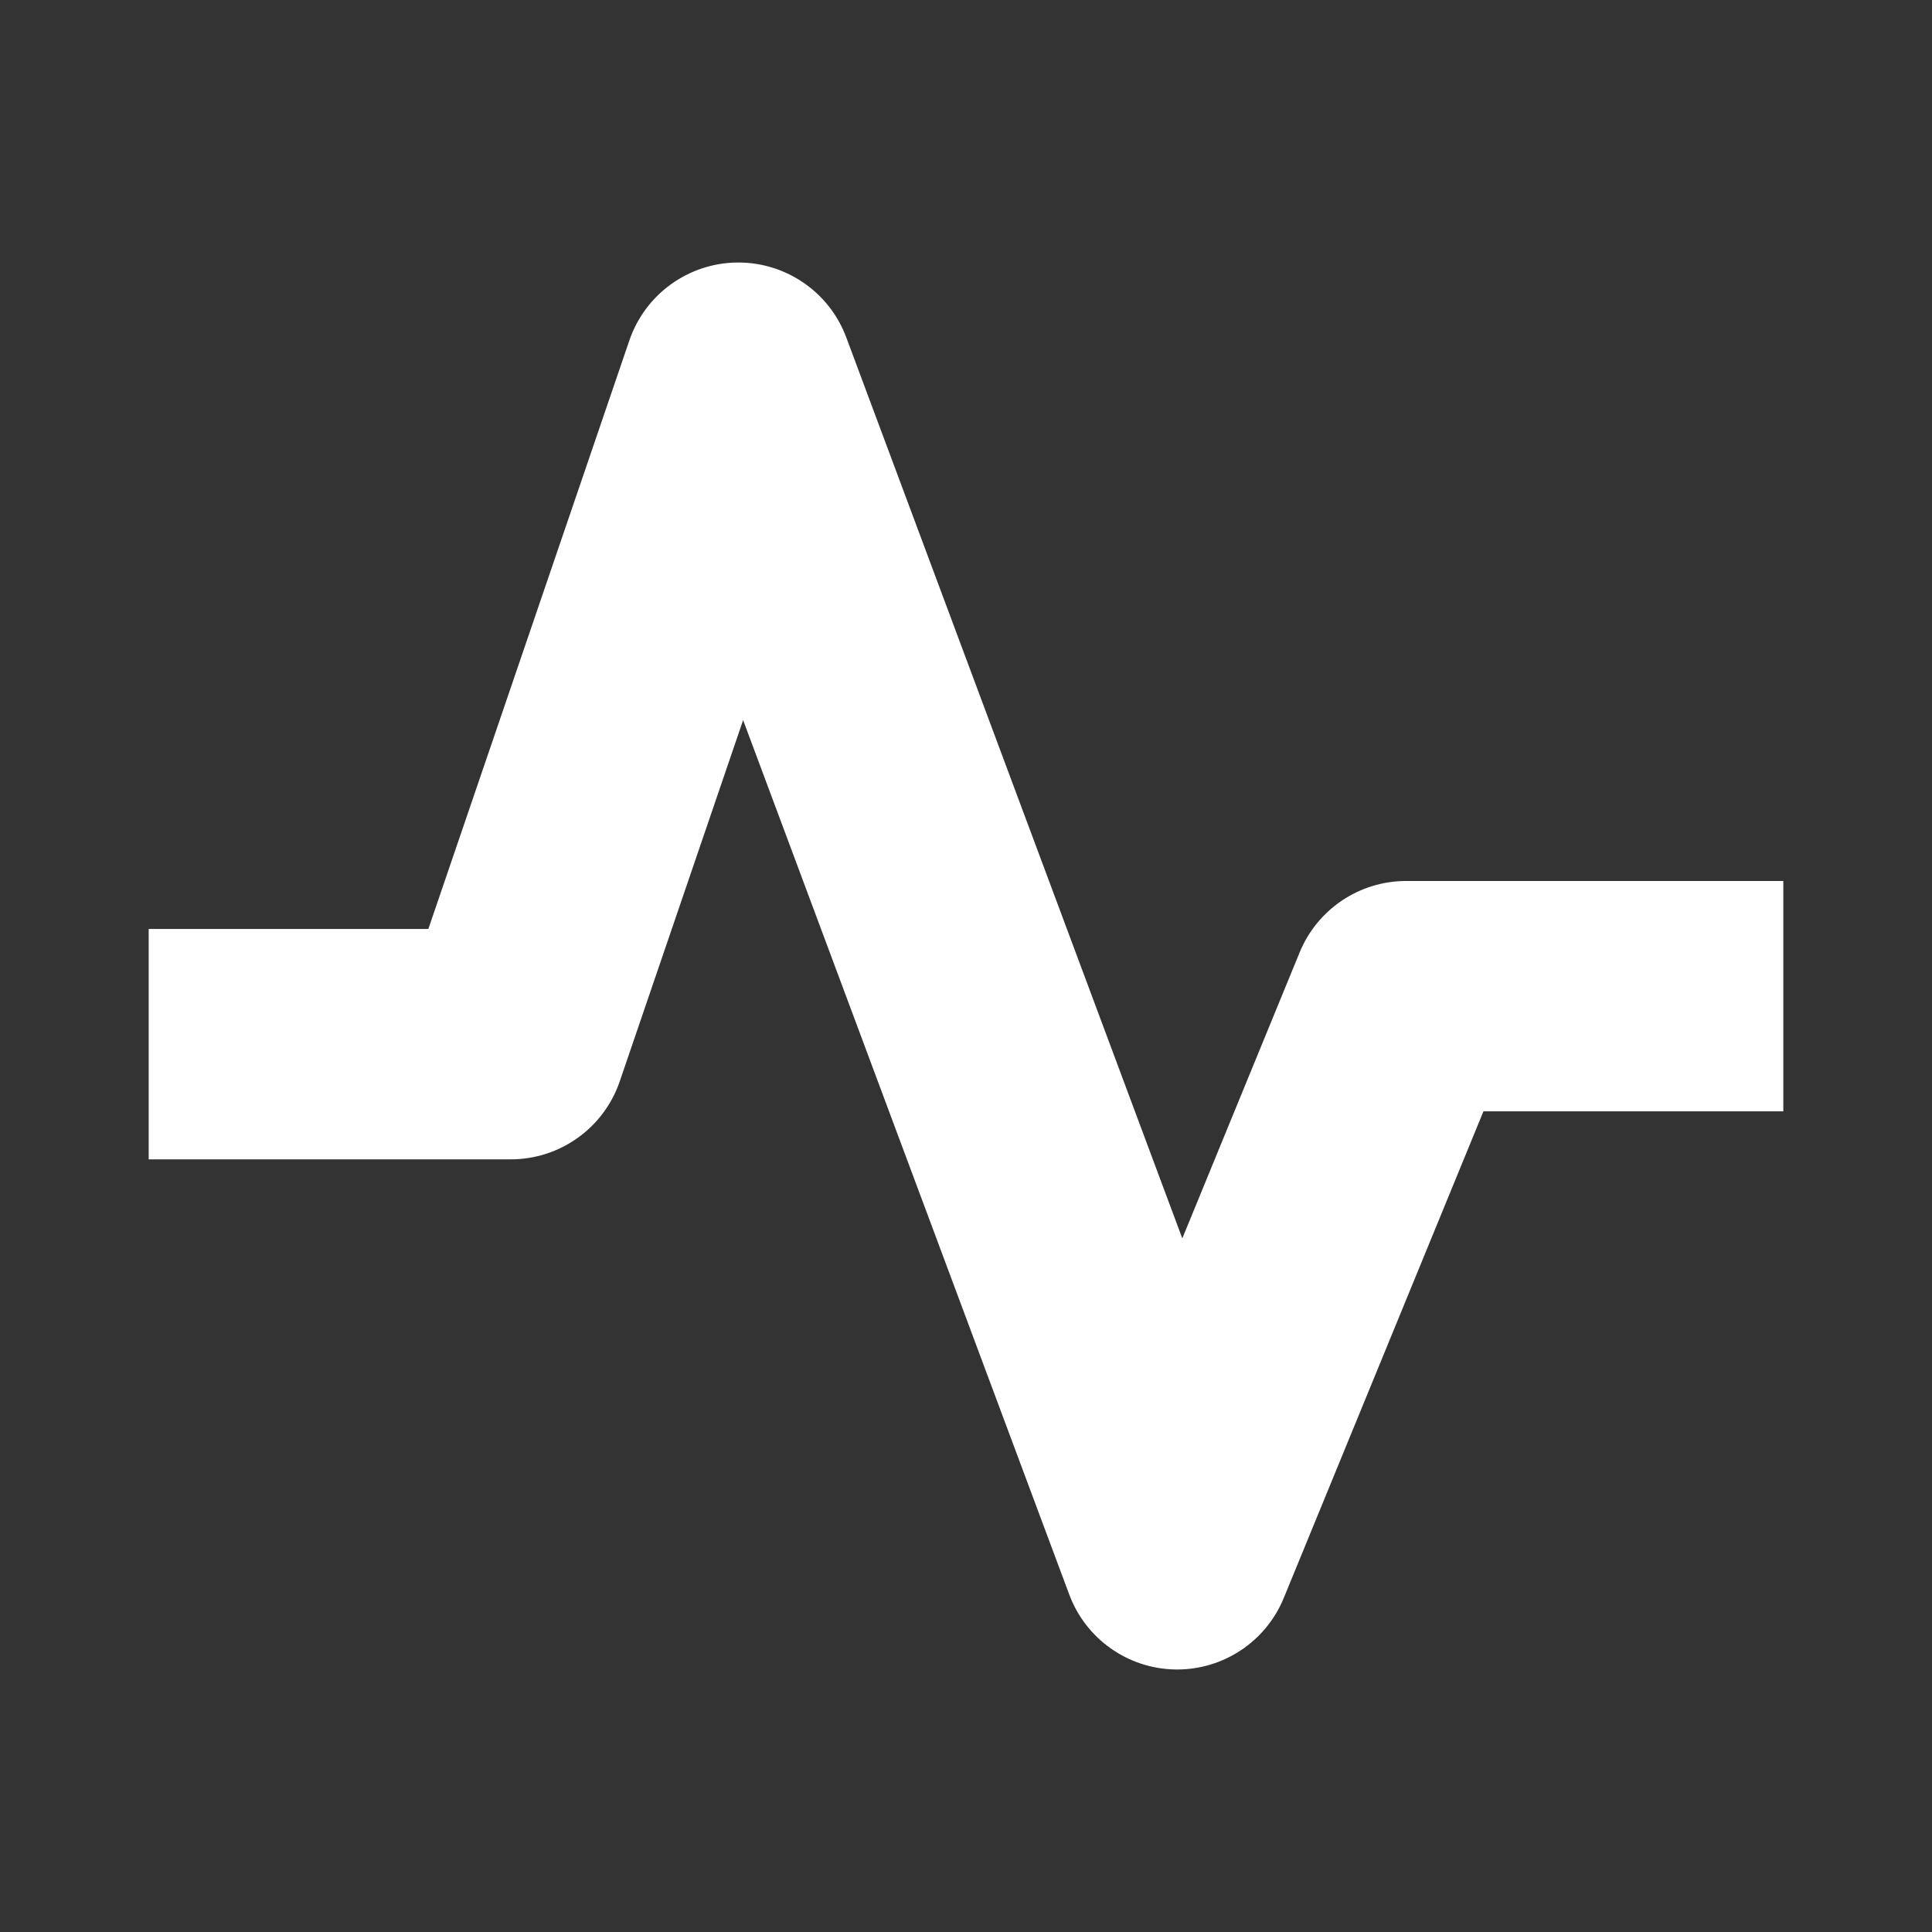 <?xml version="1.0" encoding="utf-8"?>
<!-- Generator: Adobe Illustrator 17.0.0, SVG Export Plug-In . SVG Version: 6.00 Build 0)  -->
<!DOCTYPE svg PUBLIC "-//W3C//DTD SVG 1.1//EN" "http://www.w3.org/Graphics/SVG/1.1/DTD/svg11.dtd">
<svg version="1.1" id="Layer_1" xmlns="http://www.w3.org/2000/svg" xmlns:xlink="http://www.w3.org/1999/xlink" x="0px" y="0px"
	 width="128px" height="128px" viewBox="0 0 128 128" enable-background="new 0 0 128 128" xml:space="preserve">
<rect x="0" y="0" width="128" height="128" fill="#333333" stroke="none"/>
<g>
	<path fill="#FFFFFF" d="M77.992,110.608c-0.041,0-0.083,0-0.124-0.001c-3.141-0.051-5.93-2.021-7.027-4.964L49.234,47.71
		l-8.175,23.935c-1.055,3.089-3.958,5.165-7.222,5.165H9.851V61.547h18.528l13.317-38.99c1.043-3.052,3.891-5.12,7.116-5.164
		c0.036-0.001,0.072-0.001,0.107-0.001c3.182,0,6.035,1.976,7.15,4.965l22.262,59.689l7.773-18.945
		c1.175-2.864,3.964-4.734,7.06-4.734h24.985v15.263H98.282l-13.23,32.243C83.876,108.741,81.083,110.608,77.992,110.608z"/>
</g>
</svg>
